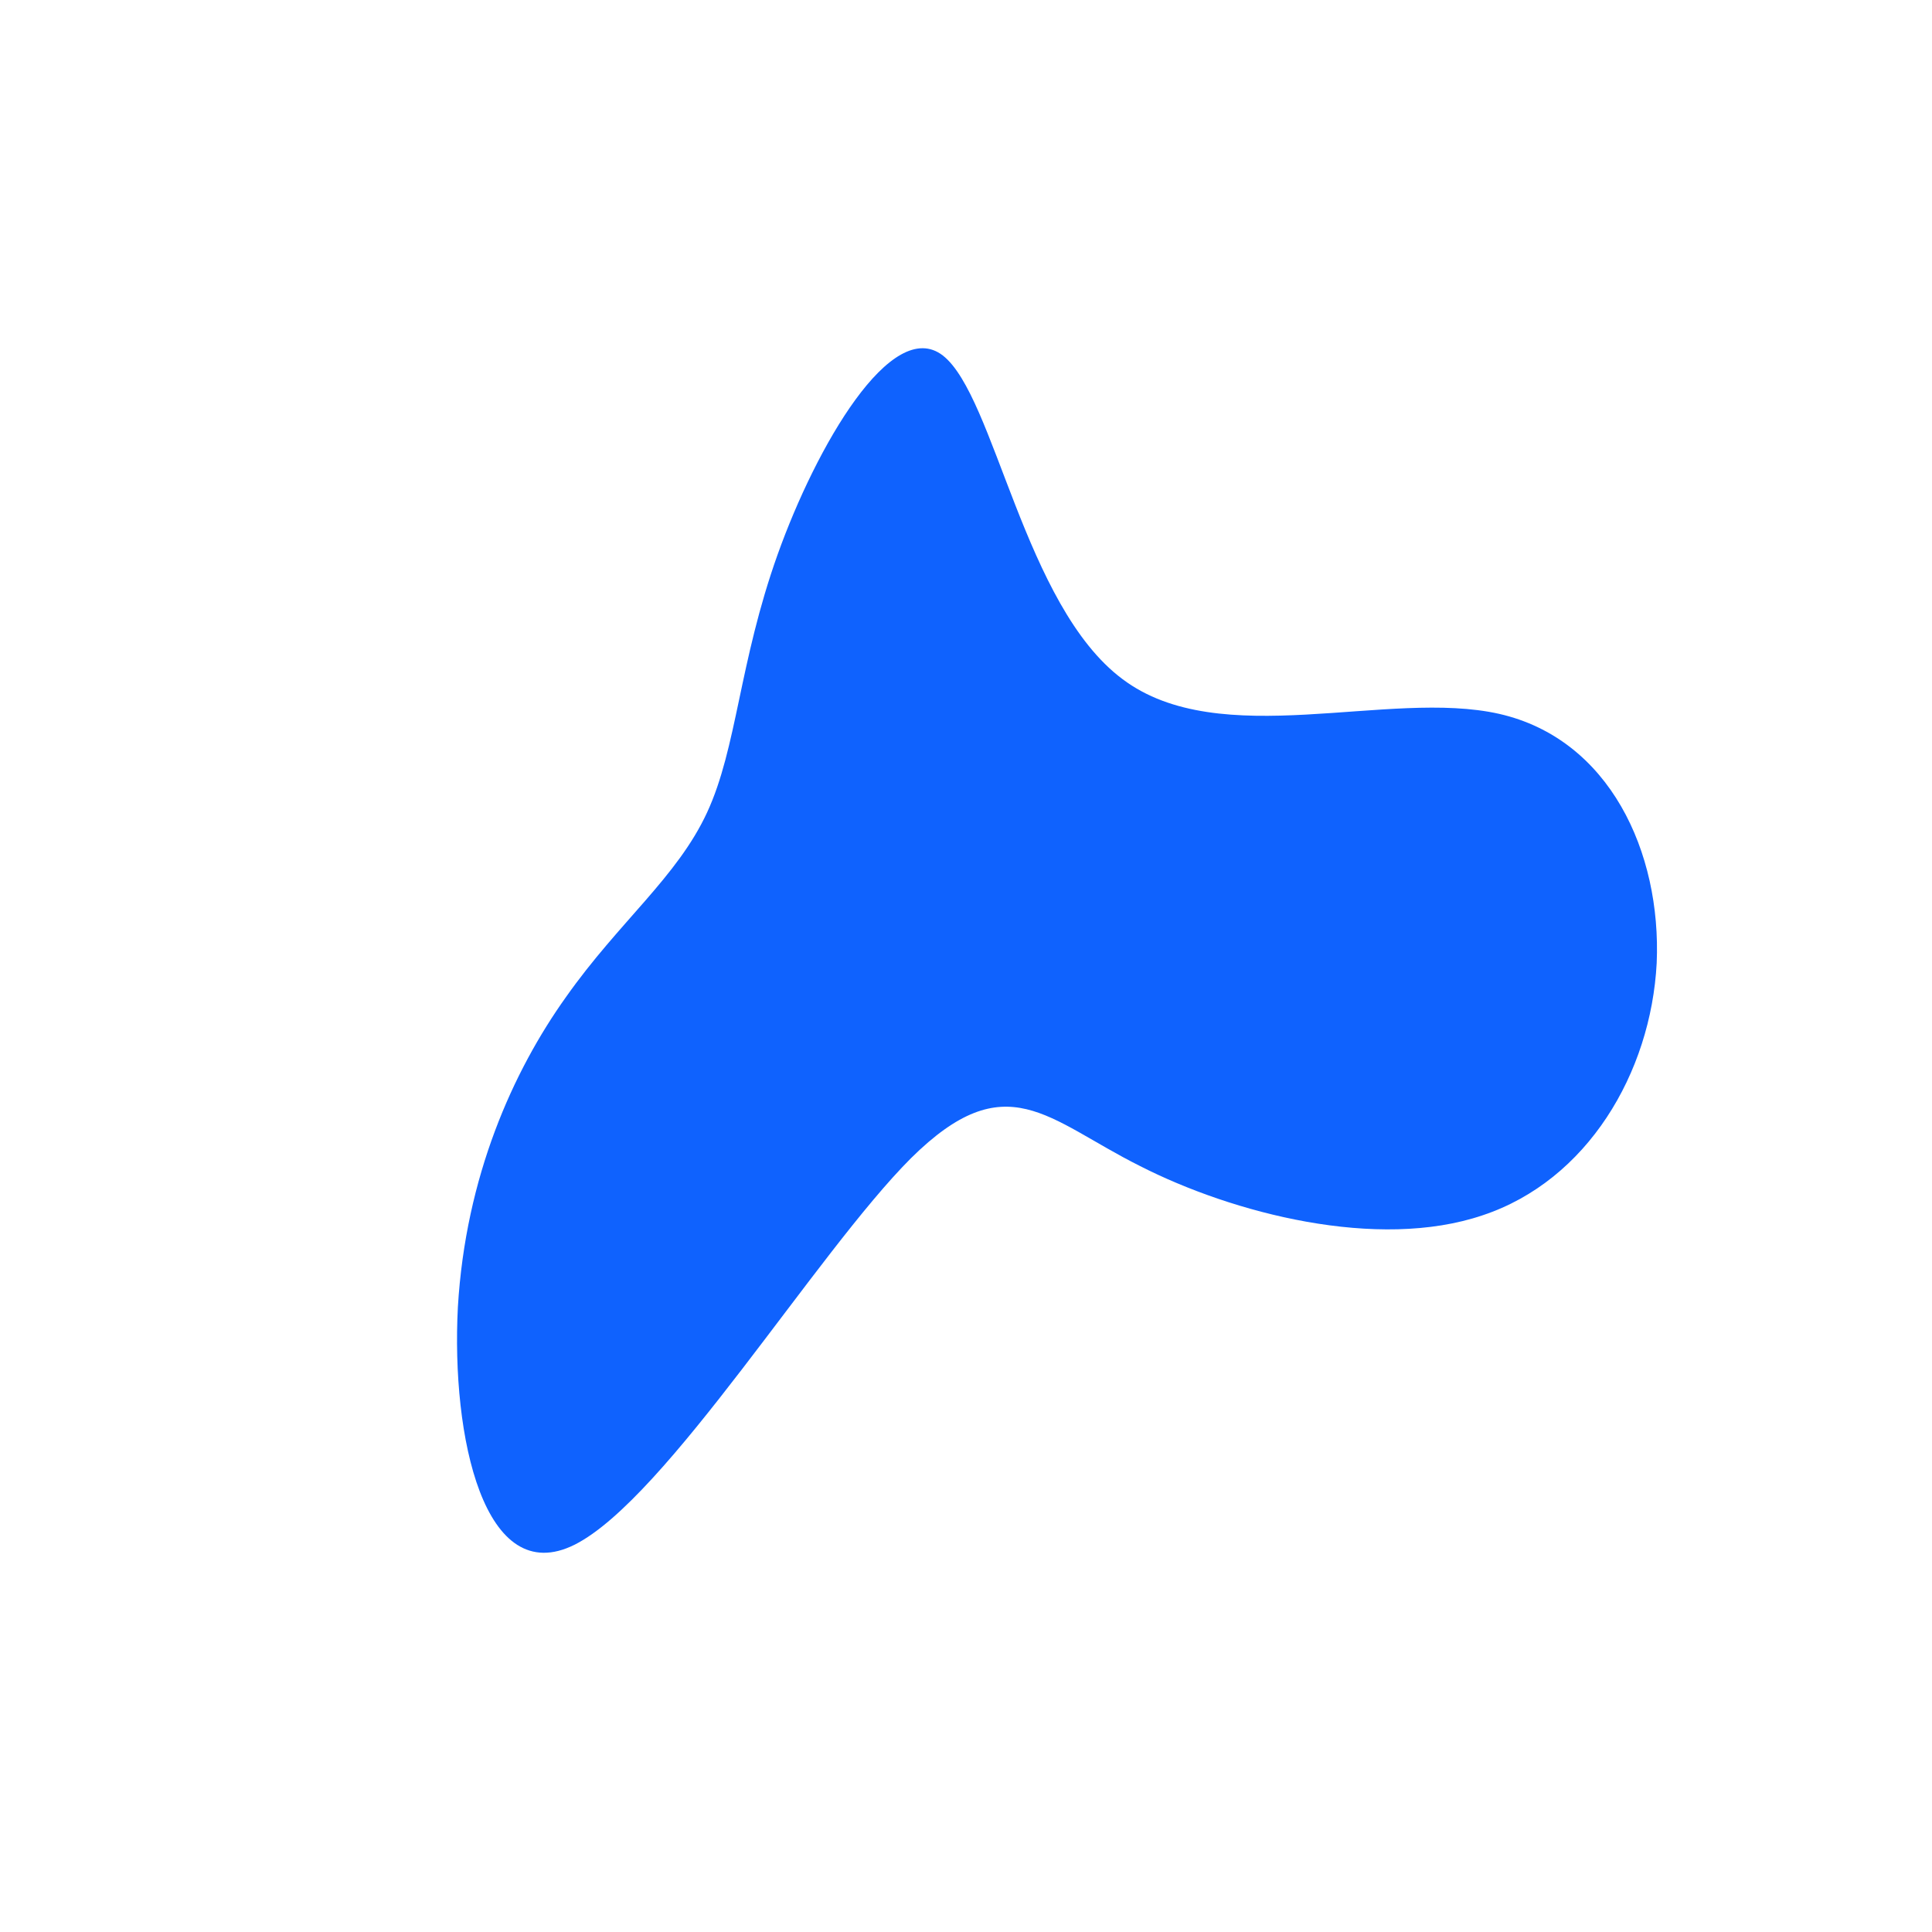 <?xml version="1.0" standalone="no"?>
<svg viewBox="0 0 200 200" xmlns="http://www.w3.org/2000/svg">
  <path fill="#0F62FE" d="M16.2,-29.7C26.3,-22.1,43.7,-28.7,55.2,-26.1C66.6,-23.5,72,-11.8,71.5,-0.3C70.9,11.1,64.3,22.2,53.5,25.8C42.6,29.5,27.6,25.6,18,20.7C8.4,15.9,4.2,10.1,-5.7,19.9C-15.5,29.7,-31,55.1,-40.5,59.9C-49.9,64.6,-53.3,48.7,-52.6,35.3C-51.8,21.8,-46.9,10.9,-41.4,3.2C-35.9,-4.6,-29.9,-9.2,-26.8,-15.9C-23.7,-22.6,-23.5,-31.4,-19.5,-42.6C-15.5,-53.8,-7.7,-67.3,-2.4,-63.2C3,-59,6,-37.3,16.2,-29.7Z" transform="translate(100 100)" />
</svg>
